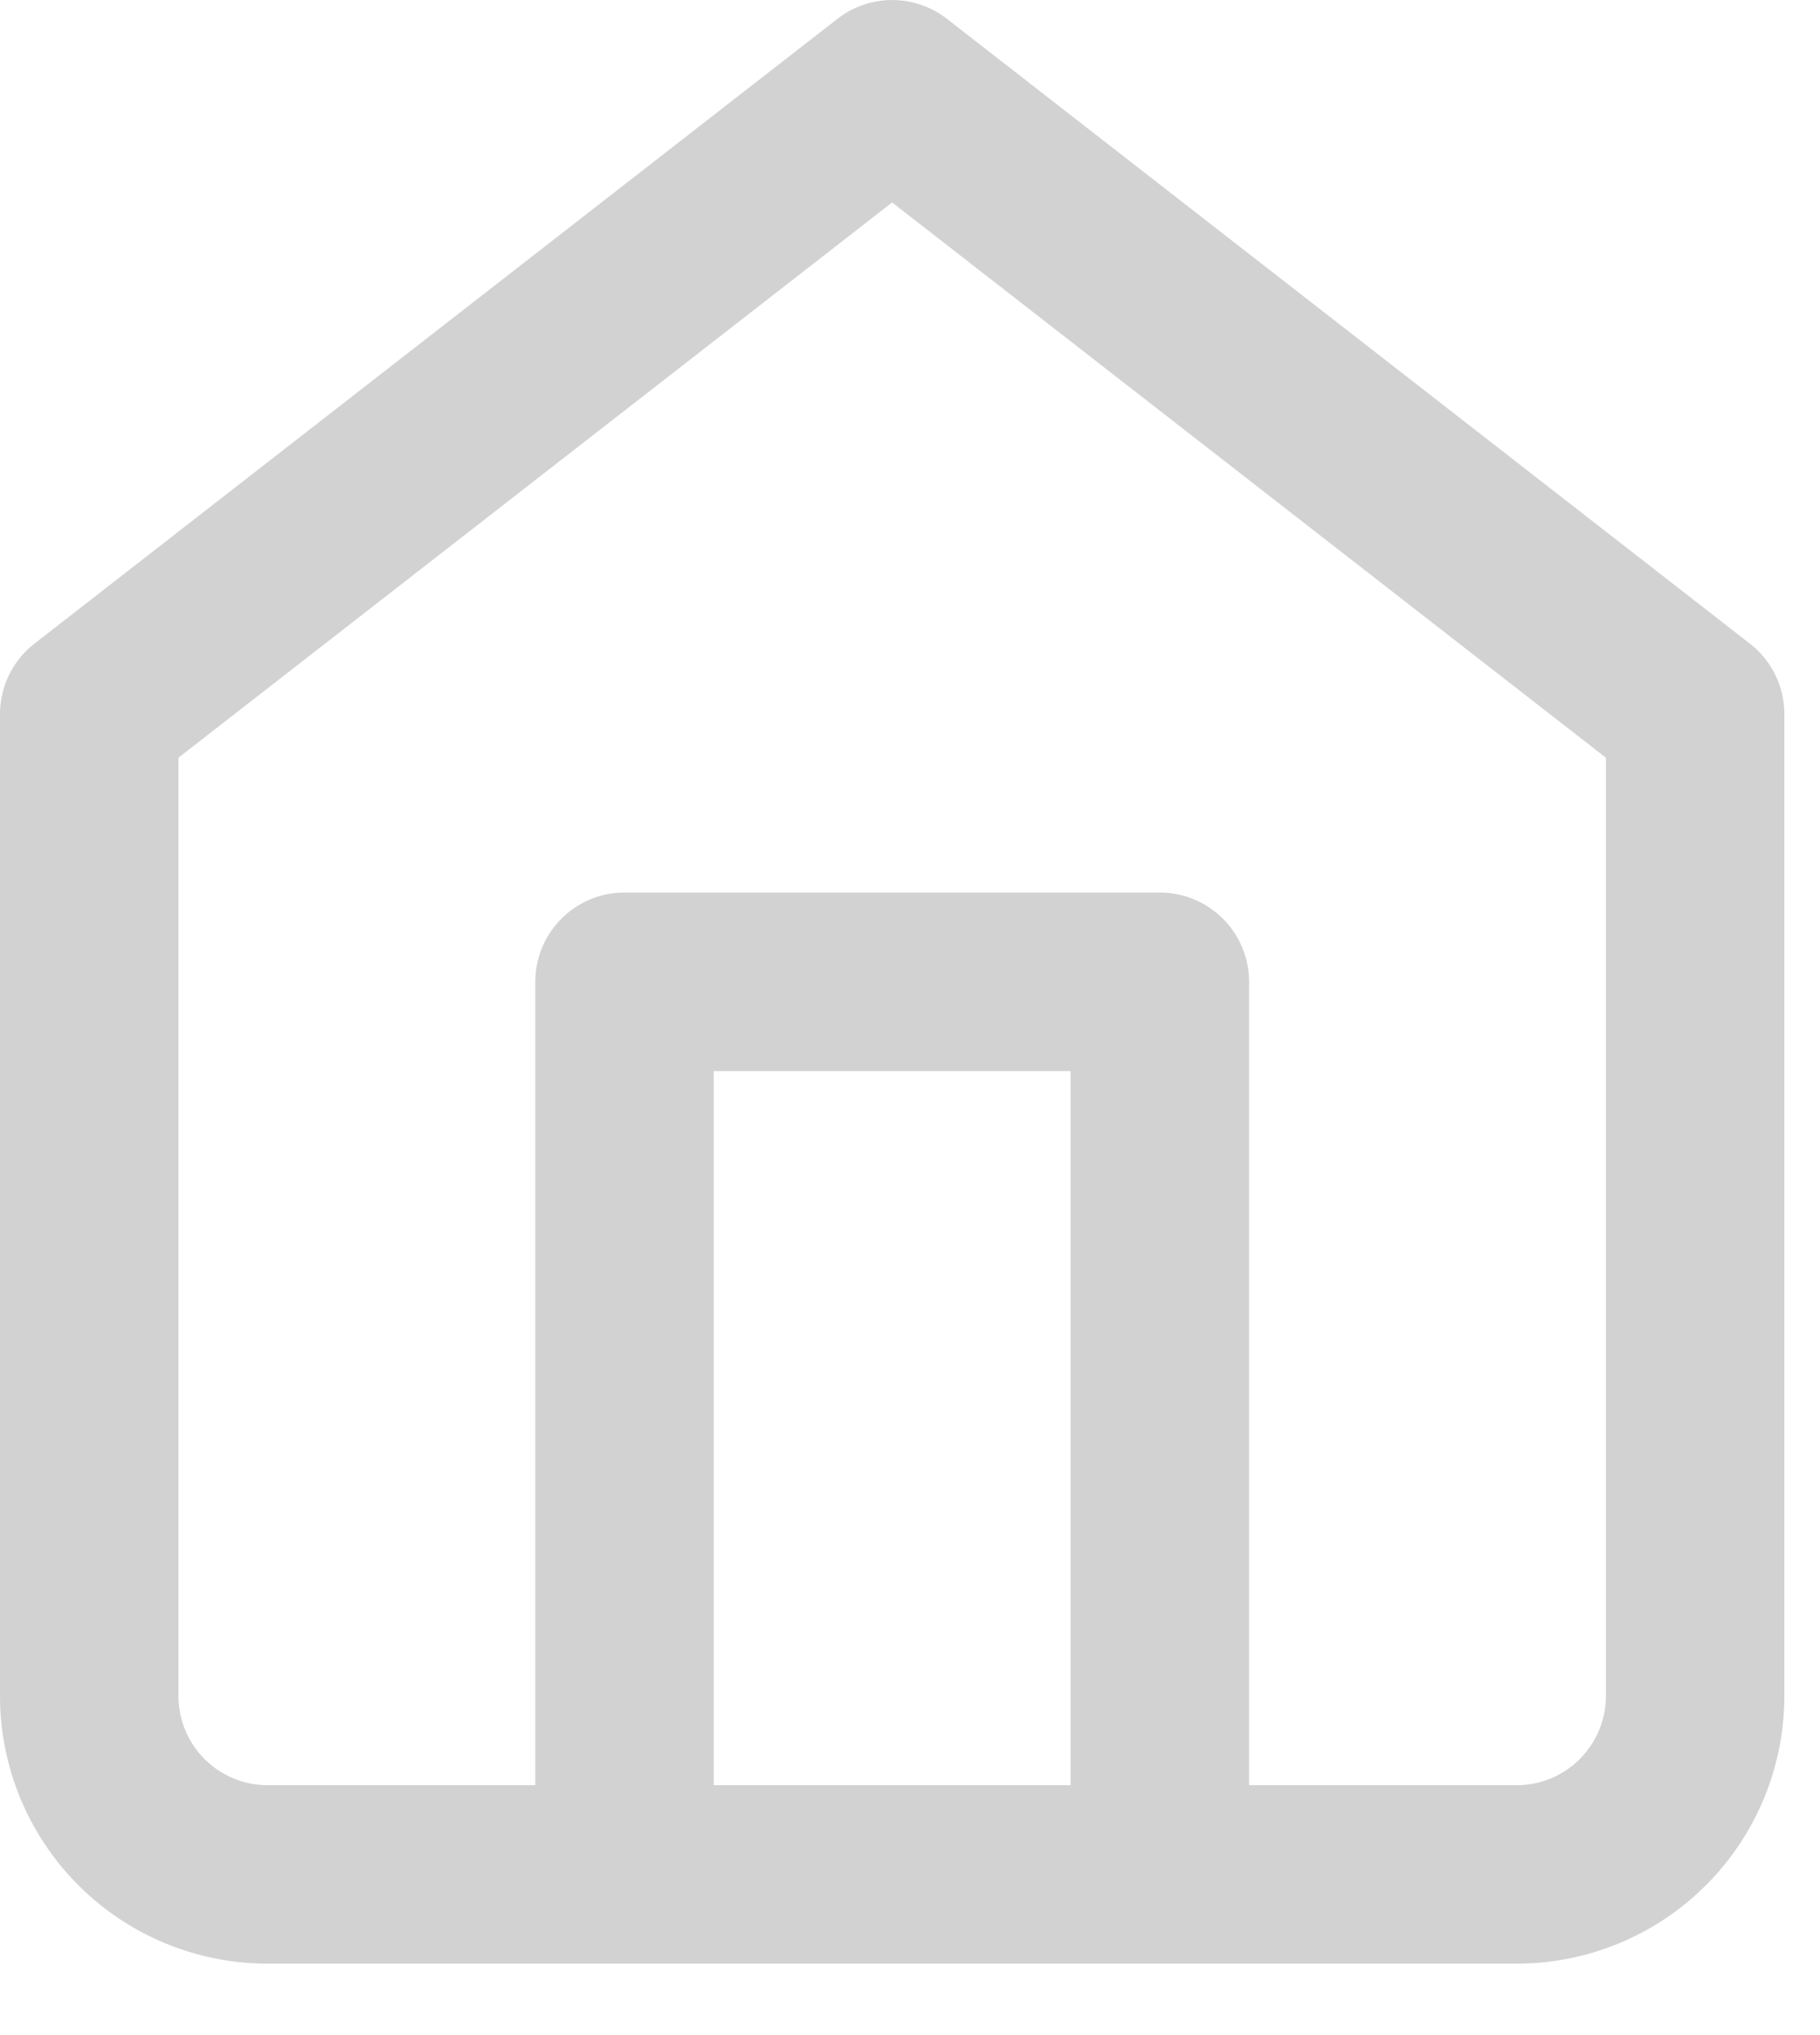 <svg xmlns="http://www.w3.org/2000/svg" width="17" height="19" viewBox="0 0 17 19">
    <path fill="#D2D2D2" fill-rule="nonzero" d="M11.667 16.667h2.5c.46 0 .833-.373.833-.834V7.074L8.333 1.89 1.667 7.074v8.76c0 .46.373.833.833.833H5v-7.5c0-.46.373-.834.833-.834h5c.46 0 .834.373.834.834v7.5zm-1.667 0V10H6.667v6.667H10zM.322 6.009l7.5-5.833a.833.833 0 0 1 1.023 0l7.5 5.833c.203.158.322.4.322.658v9.166a2.5 2.5 0 0 1-2.5 2.5H2.5a2.5 2.5 0 0 1-2.5-2.5V6.667c0-.257.119-.5.322-.658z"/>
</svg>
